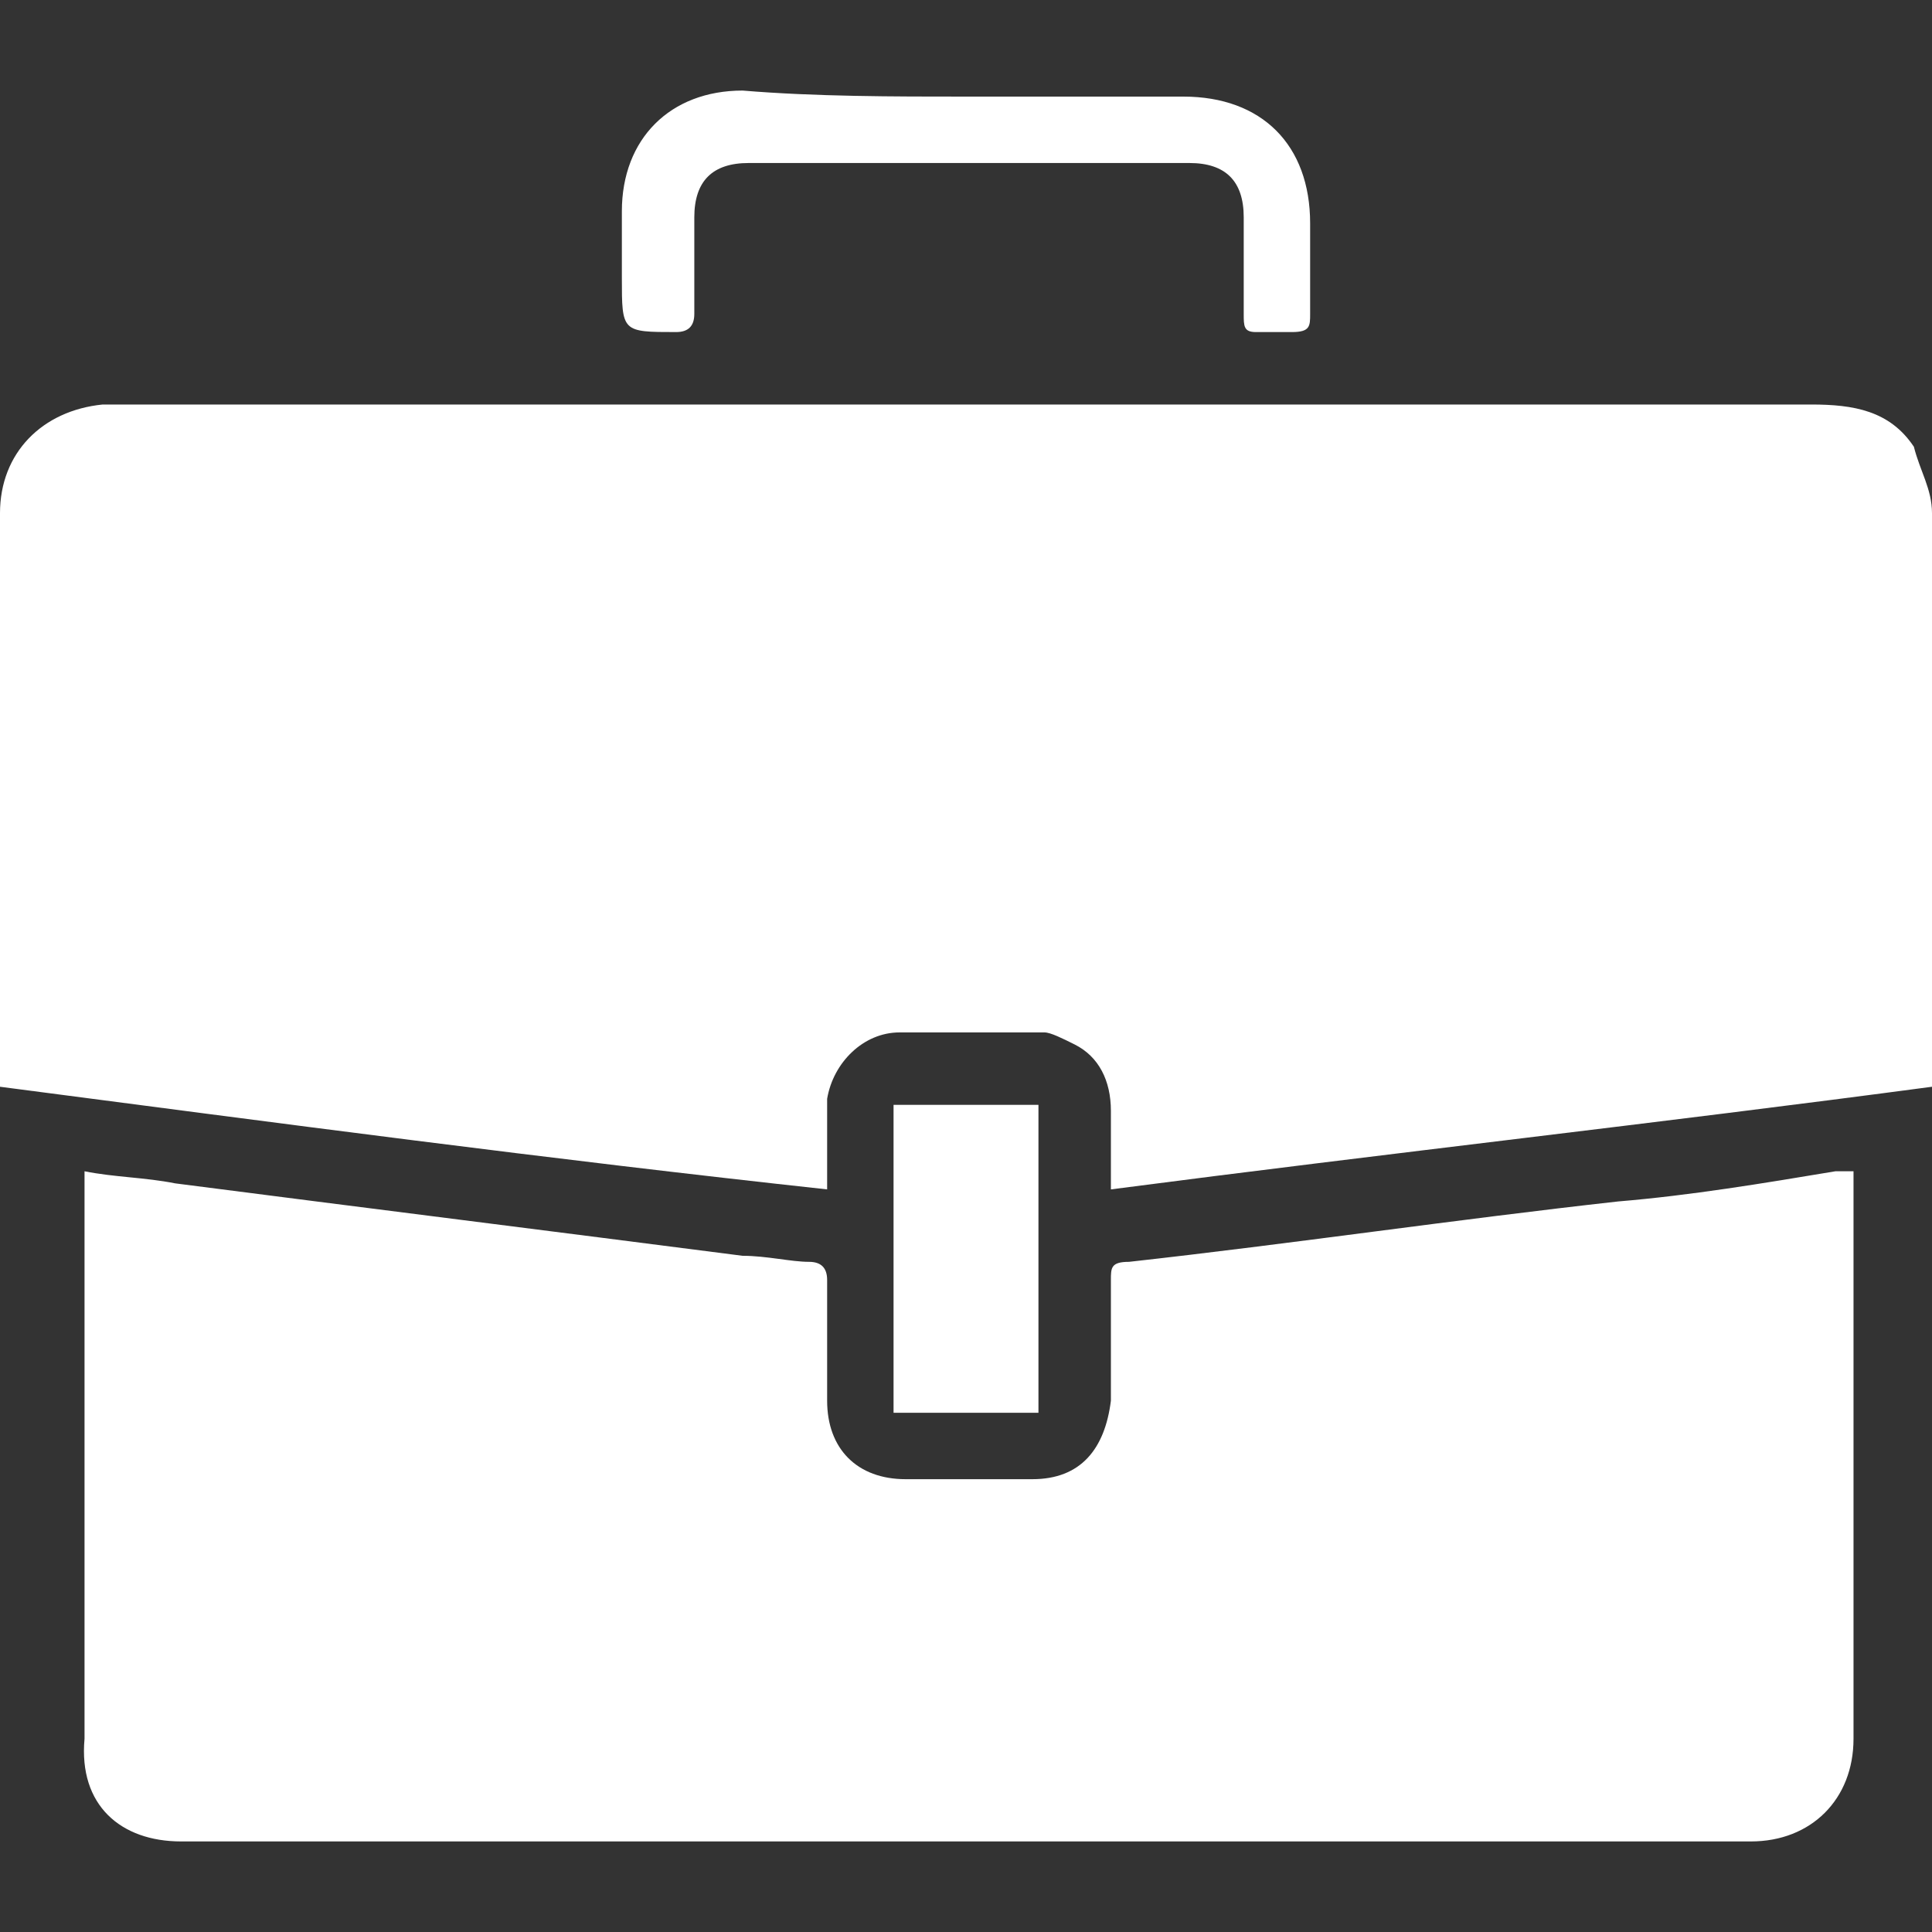 <?xml version="1.0" encoding="utf-8"?>
<!-- Generator: Adobe Illustrator 27.9.0, SVG Export Plug-In . SVG Version: 6.00 Build 0)  -->
<svg version="1.1" id="Layer_1" xmlns="http://www.w3.org/2000/svg" xmlns:xlink="http://www.w3.org/1999/xlink" x="0px" y="0px"
	 viewBox="0 0 32 32" style="enable-background:new 0 0 32 32;" xml:space="preserve">
<rect x="0" y="0" width="32" height="32" fill="#333333" stroke="none"/>
<style type="text/css">
	.st0{fill:#FFFFFF;}
</style>
<path class="st0" d="M32,18c-4.5,0.6-9,1.1-13.6,1.7c0-0.5,0-0.9,0-1.3c0-0.5-0.2-0.9-0.6-1.1c-0.2-0.1-0.4-0.2-0.5-0.2
	c-0.8,0-1.6,0-2.4,0c-0.6,0-1.1,0.5-1.2,1.1c0,0.5,0,1,0,1.5C9.1,19.2,4.6,18.6,0,18c0-0.1,0-0.3,0-0.4c0-3,0-6.1,0-9.1
	c0-1,0.7-1.7,1.7-1.8c0.1,0,0.3,0,0.4,0c9.3,0,18.6,0,27.9,0c0.7,0,1.3,0.1,1.7,0.7C31.8,7.8,32,8.1,32,8.5c0,3.1,0,6.2,0,9.4
	C32,17.9,32,17.9,32,18L32,18z"/>
<path class="st0" d="M30.7,19.4v0.4c0,3,0,6,0,9c0,1-0.7,1.7-1.7,1.7c-8.7,0-17.4,0-26,0c-1,0-1.7-0.6-1.6-1.7c0-3,0-6,0-9
	c0-0.1,0-0.2,0-0.4c0.5,0.1,1,0.1,1.5,0.2c3.1,0.4,6.3,0.8,9.4,1.2c0.4,0,0.8,0.1,1.1,0.1c0.2,0,0.3,0.1,0.3,0.3c0,0.7,0,1.3,0,2
	c0,0.8,0.5,1.3,1.3,1.3c0.7,0,1.4,0,2.1,0c0.8,0,1.2-0.5,1.3-1.3c0-0.7,0-1.4,0-2c0-0.2,0-0.3,0.3-0.3c2.7-0.3,5.4-0.7,8.1-1
	c1.2-0.1,2.4-0.3,3.6-0.5C30.4,19.4,30.5,19.4,30.7,19.4L30.7,19.4z"/>
<path class="st0" d="M16,1.6c1.2,0,2.4,0,3.6,0c1.3,0,2.1,0.8,2.1,2.1c0,0.5,0,1,0,1.5c0,0.2,0,0.3-0.3,0.3c-0.2,0-0.4,0-0.6,0
	c-0.2,0-0.2-0.1-0.2-0.3c0-0.6,0-1.1,0-1.6c0-0.6-0.3-0.9-0.9-0.9c-2.4,0-4.9,0-7.3,0c-0.6,0-0.9,0.3-0.9,0.9c0,0.5,0,1.1,0,1.6
	c0,0.2-0.1,0.3-0.3,0.3c-0.9,0-0.9,0-0.9-0.9c0-0.4,0-0.7,0-1.1c0-1.2,0.8-2,2-2C13.5,1.6,14.8,1.6,16,1.6z"/>
<path class="st0" d="M14.8,18.3h2.4v5.1h-2.4C14.8,23.4,14.8,18.3,14.8,18.3z"/>
</svg>
